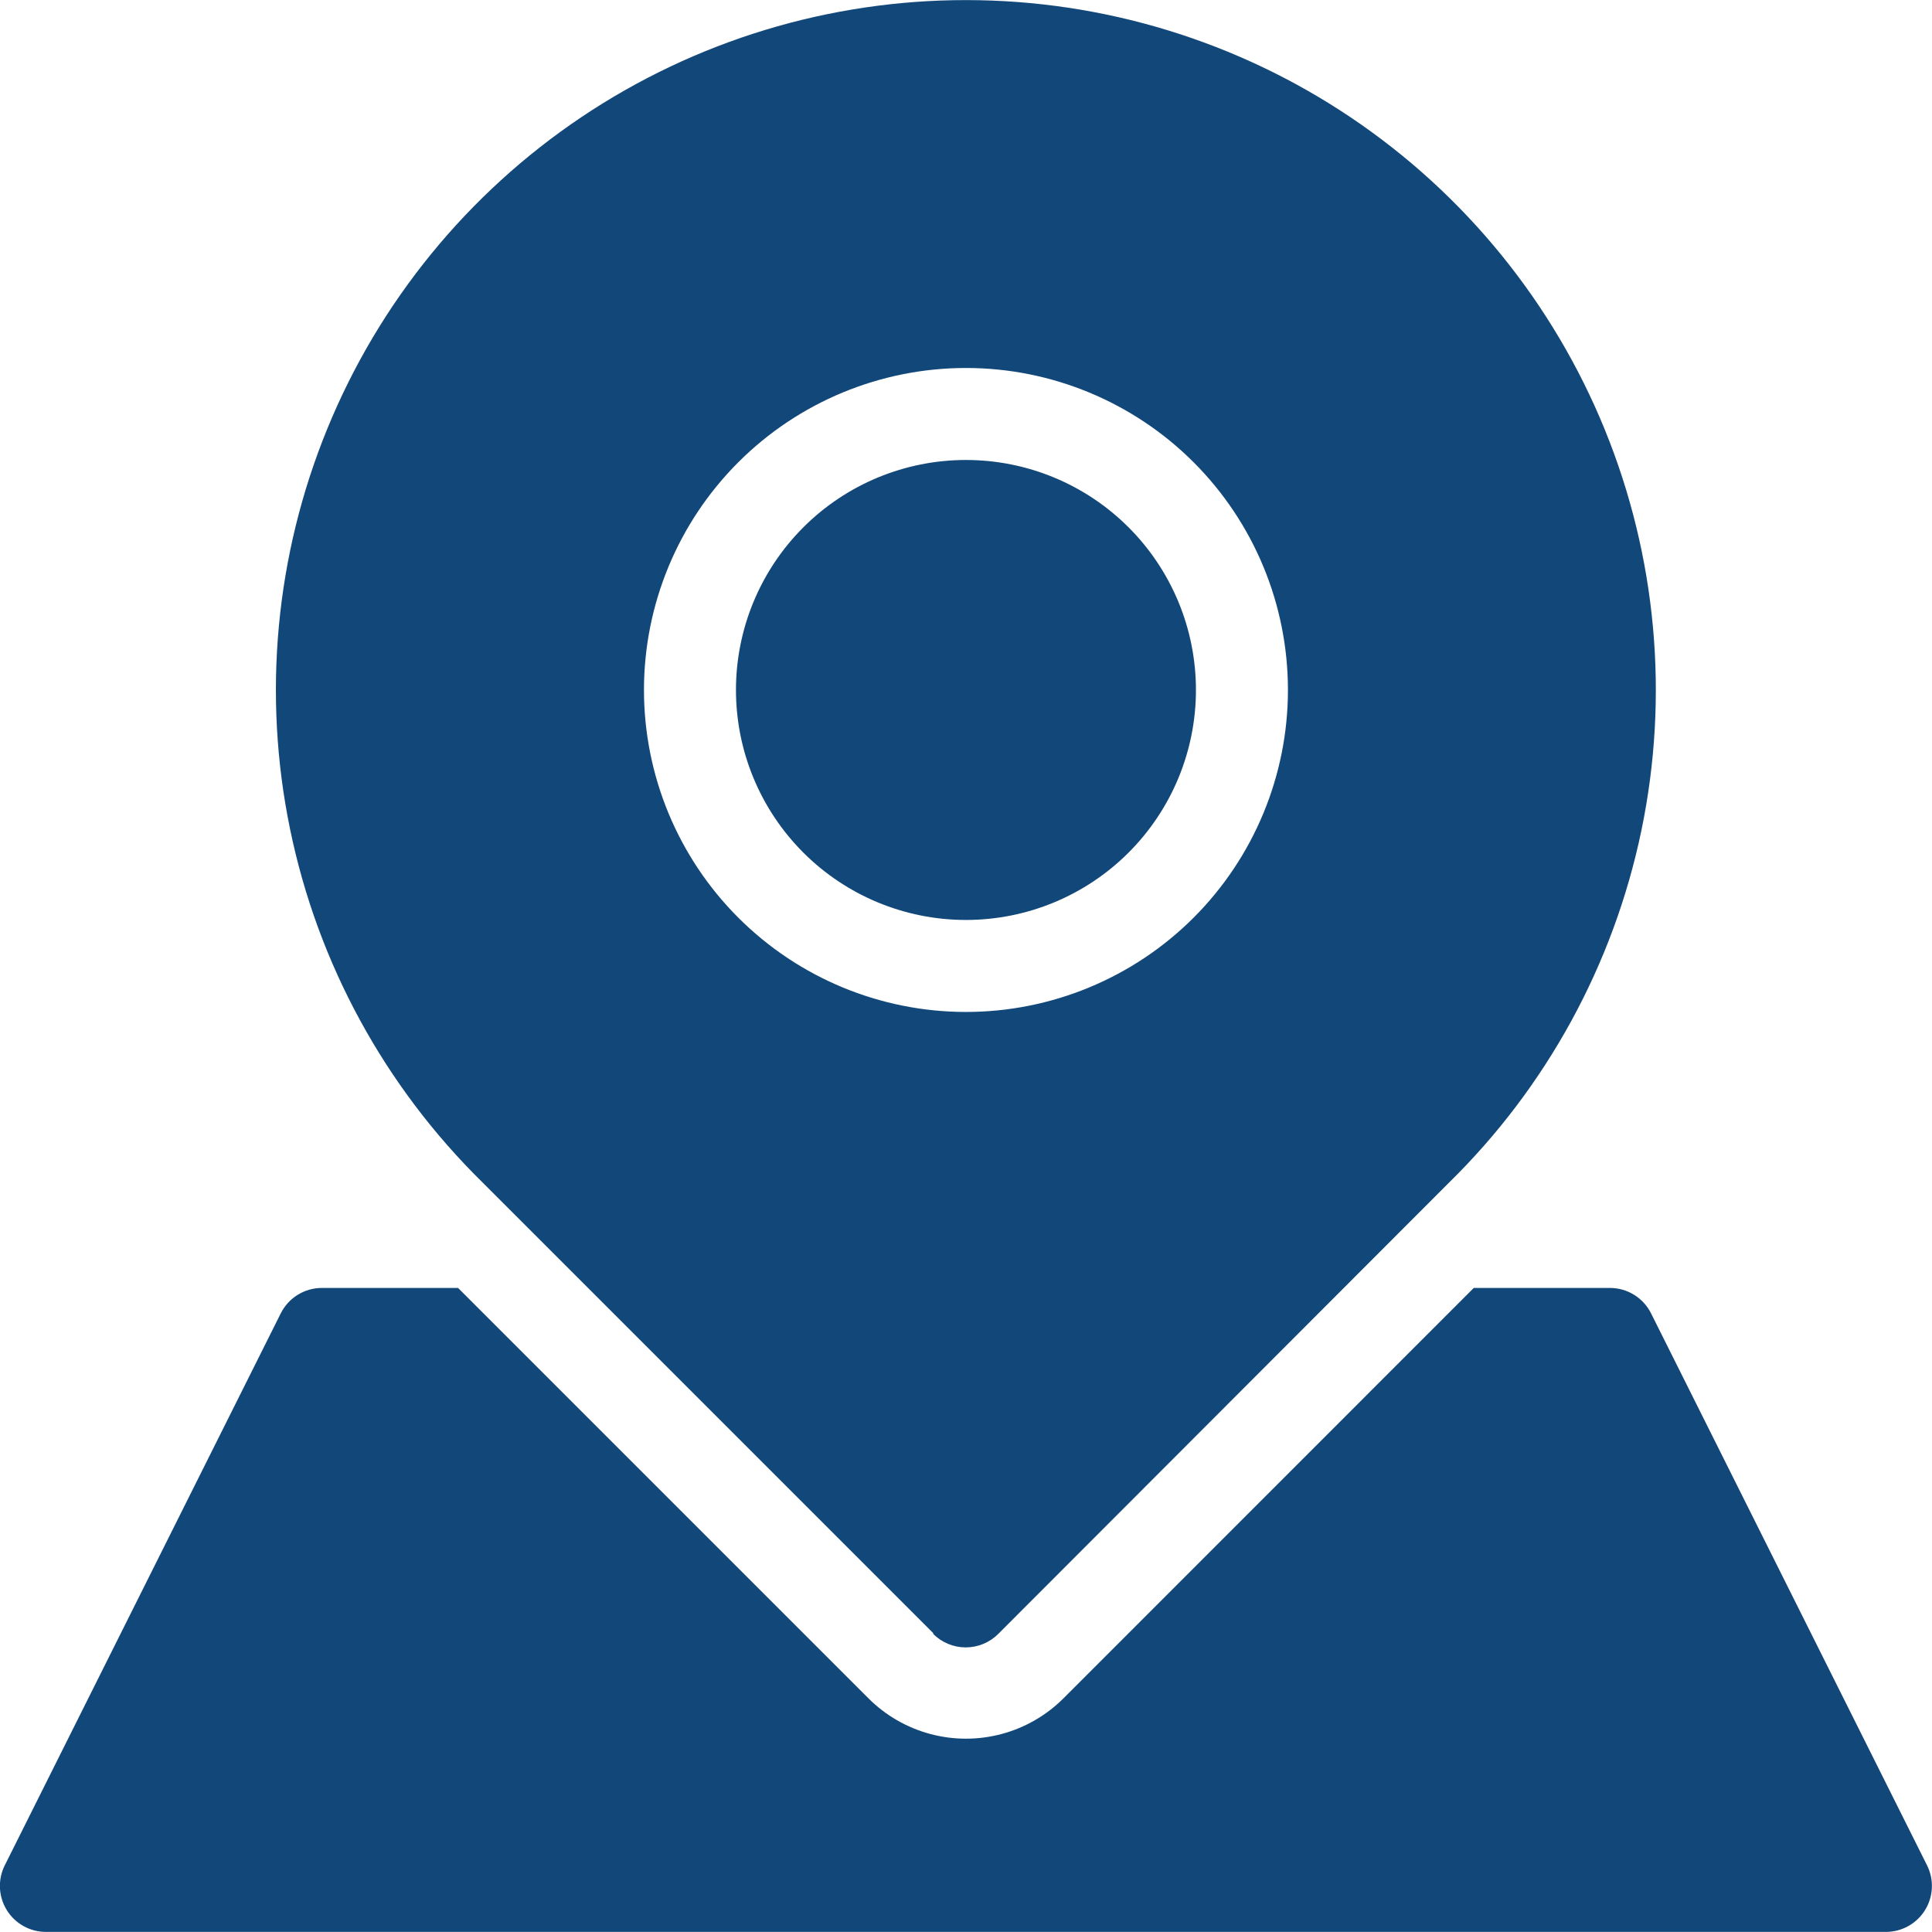 <svg _ngcontent-ng-c3107090838="" xmlns="http://www.w3.org/2000/svg" width="21.001" height="21.001" viewBox="0 0 21.001 21.001" class="stepper__item__step__icon"><defs _ngcontent-ng-c3107090838=""><clipPath _ngcontent-ng-c3107090838="" id="iconDelivery"><path _ngcontent-ng-c3107090838="" d="M120.5,483a.5.5,0,0,1-.448-.724l3-6A.5.5,0,0,1,123.5,476h1.479l4.46,4.46a1.5,1.5,0,0,0,2.122,0L136.02,476H137.5a.5.5,0,0,1,.447.276l3,6a.5.5,0,0,1-.447.724Zm9.645-3.247-4.9-4.9a7.5,7.5,0,1,1,10.5.008l-4.894,4.9a.5.5,0,0,1-.707,0ZM127,469.5a3.5,3.5,0,1,0,3.5-3.5A3.5,3.5,0,0,0,127,469.5Zm1,0a2.5,2.5,0,1,1,2.5,2.5A2.5,2.5,0,0,1,128,469.5Z" fill="#12477a"></path></clipPath></defs><g _ngcontent-ng-c3107090838="" transform="translate(-120 -462)"><g _ngcontent-ng-c3107090838="" clip-path="url(#iconDelivery)"><rect _ngcontent-ng-c3107090838="" width="31.001" height="31" transform="translate(115 457)" fill="#12477a"></rect></g></g></svg>
